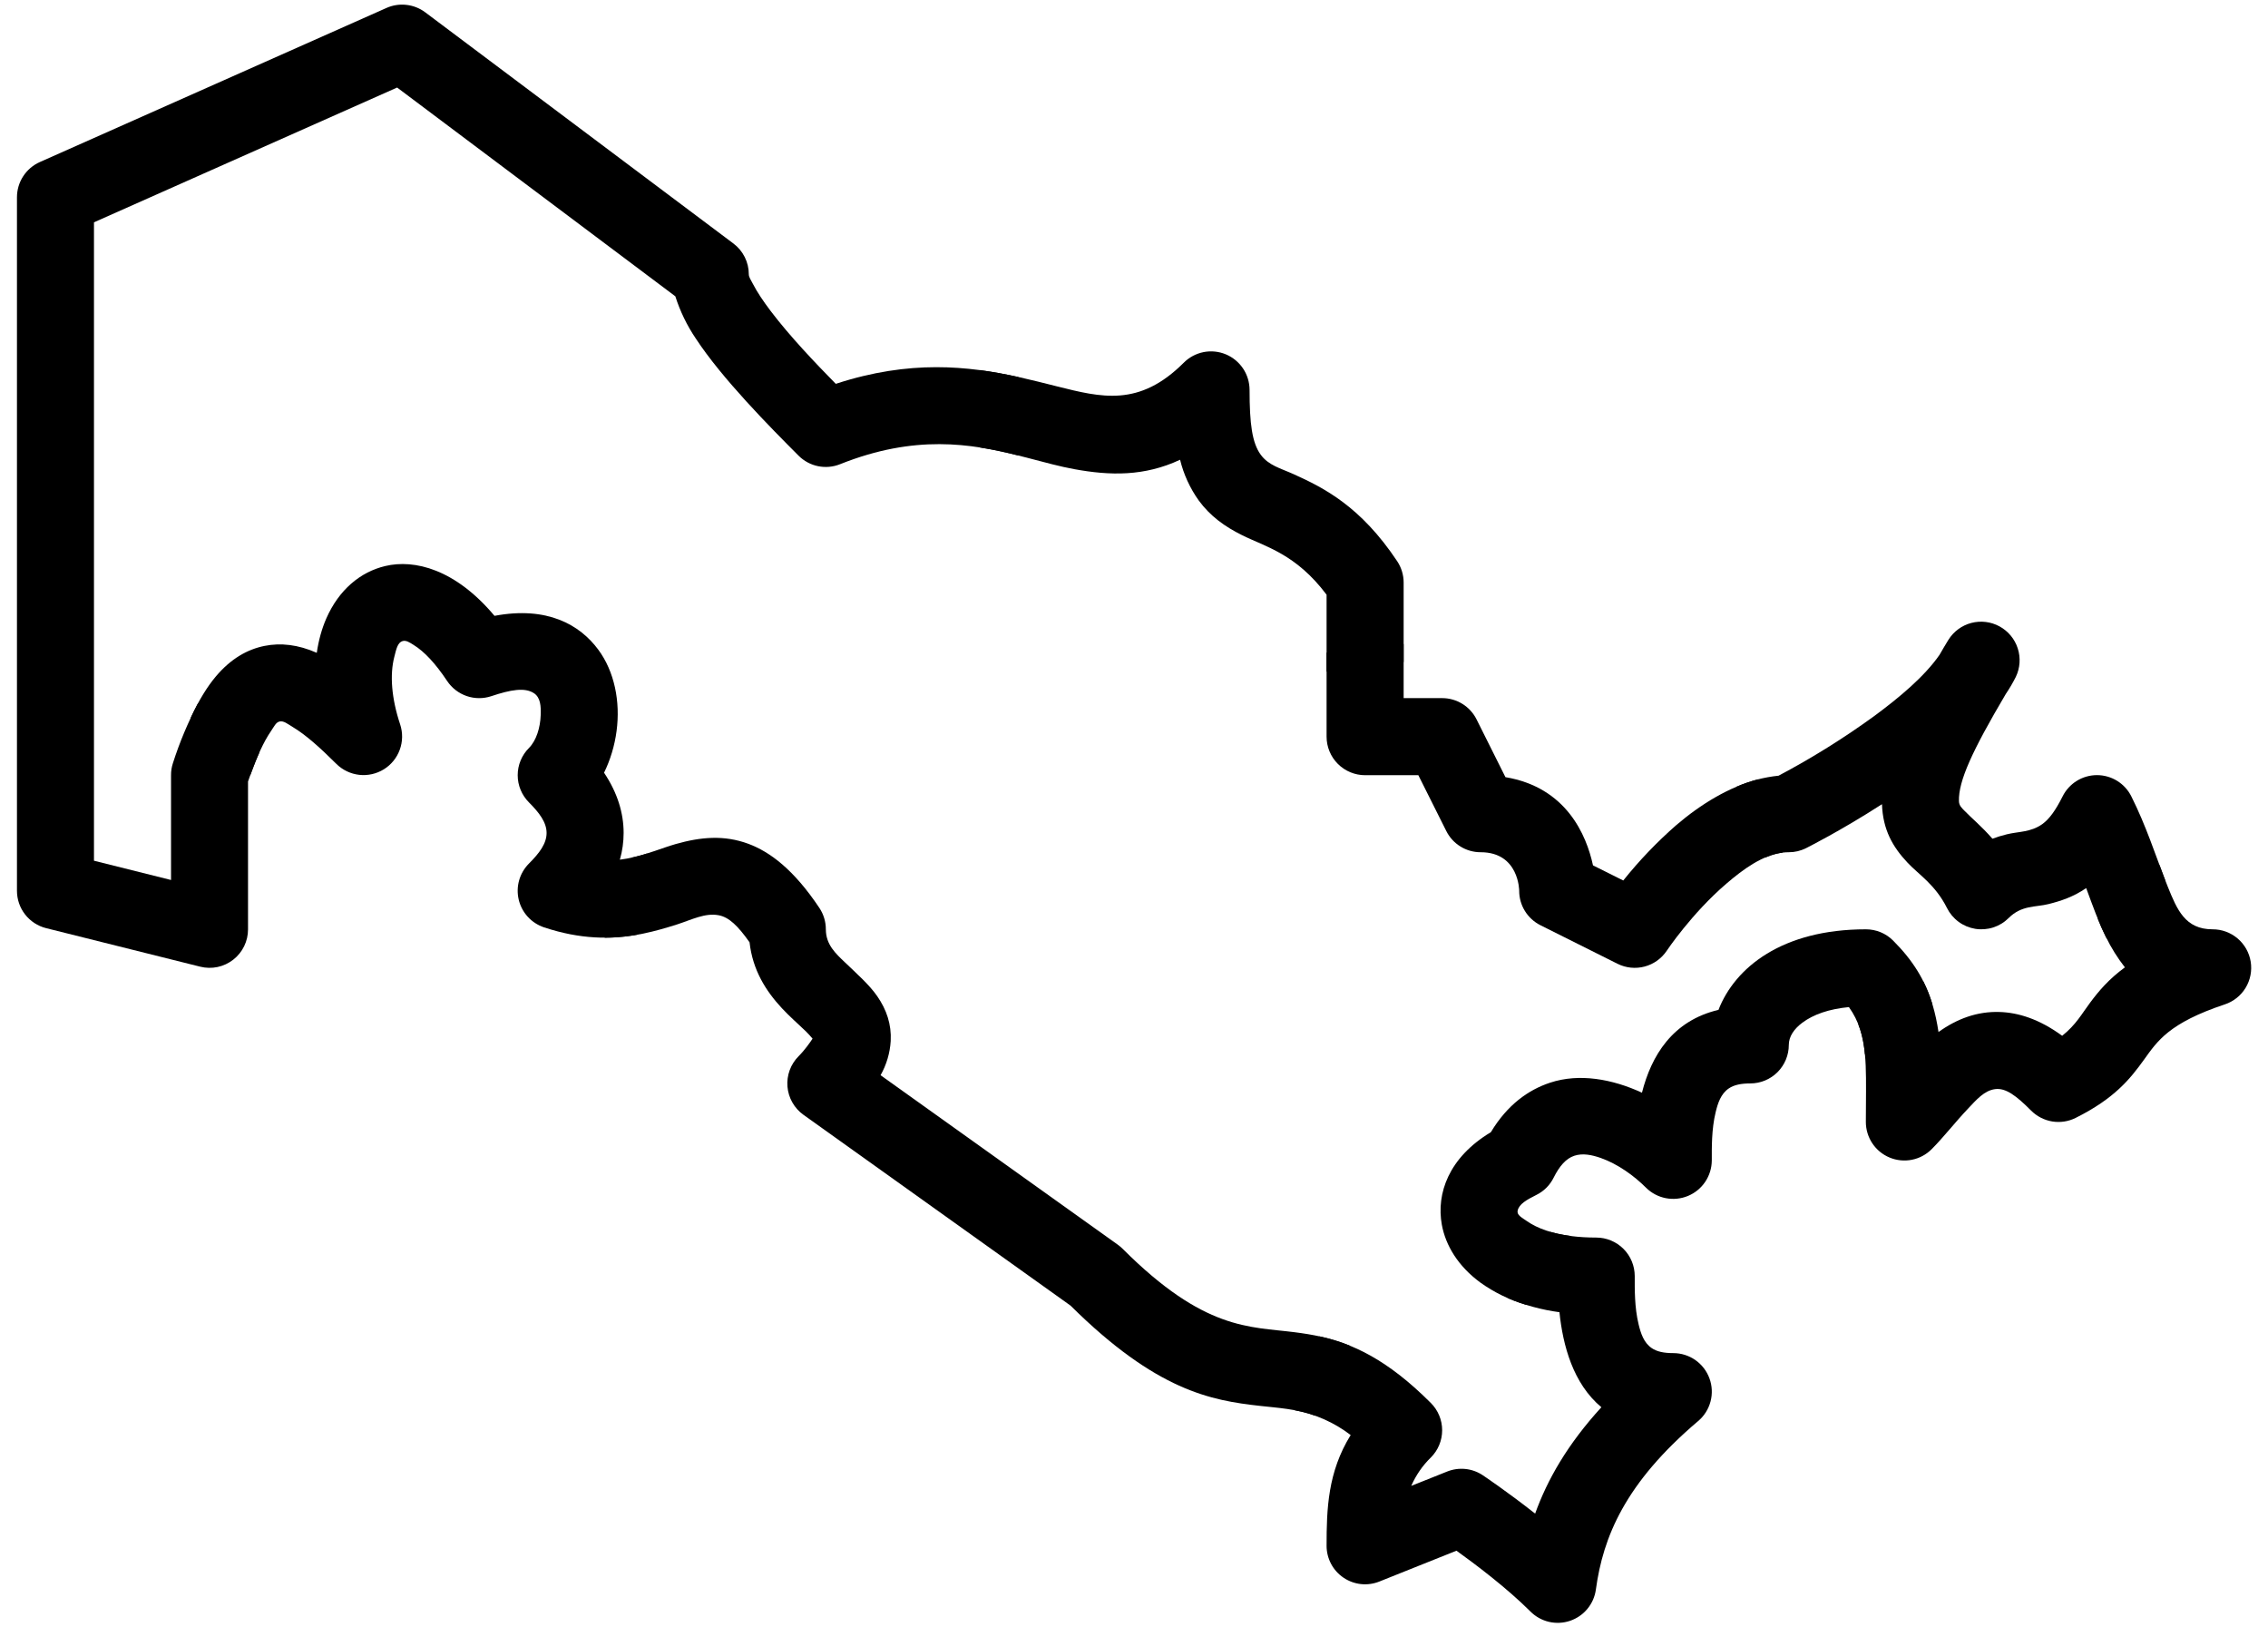 <svg width="92" height="66" viewBox="0 0 92 66" fill="none" xmlns="http://www.w3.org/2000/svg">
<path d="M39.75 15.009C40.875 15.158 41.9 15.423 42.864 15.666C44.677 16.119 46.208 16.52 48.02 14.708C48.239 14.489 48.517 14.341 48.82 14.28C49.123 14.22 49.437 14.251 49.723 14.369C50.008 14.488 50.252 14.688 50.424 14.945C50.596 15.201 50.687 15.504 50.688 15.812C50.688 17.191 50.792 17.969 51.144 18.445C51.461 18.877 51.948 18.992 52.469 19.227C53.714 19.789 55.192 20.534 56.675 22.758C56.846 23.015 56.938 23.316 56.938 23.625V26.848L53.812 27.239V24.119C52.566 22.455 51.312 22.169 50.38 21.702C49.684 21.355 49.097 20.939 48.625 20.295C48.271 19.798 48.014 19.238 47.869 18.645C46.422 19.322 45.036 19.294 43.569 19.025C42.409 18.812 41.181 18.369 39.75 18.147V15.009Z" fill="black"/>
<path d="M56.938 26.119V28.312H58.5C59.092 28.312 59.633 28.647 59.897 29.177L61.067 31.517C63.541 31.931 64.353 33.867 64.619 35.095L65.847 35.708C66.495 34.898 67.214 34.147 67.995 33.464C68.987 32.614 70.138 31.913 71.316 31.605L72.308 34.578C71.494 34.68 70.719 35.245 70.03 35.836C68.62 37.044 67.612 38.555 67.612 38.555C67.401 38.871 67.082 39.1 66.714 39.198C66.346 39.296 65.955 39.256 65.614 39.086L62.489 37.523C62.229 37.394 62.011 37.194 61.858 36.947C61.705 36.7 61.624 36.415 61.625 36.125C61.625 36.125 61.625 34.562 60.062 34.562C59.772 34.563 59.488 34.482 59.241 34.329C58.994 34.177 58.795 33.958 58.666 33.698L57.534 31.438H55.375C54.961 31.438 54.563 31.273 54.27 30.98C53.977 30.687 53.812 30.289 53.812 29.875V26.466L56.938 26.119Z" fill="black"/>
<path d="M70.425 31.911C70.972 31.672 71.553 31.519 72.147 31.458C73.494 30.745 74.79 29.938 76.023 29.042C77.044 28.289 78.061 27.441 78.675 26.558C78.789 26.358 78.909 26.155 79.036 25.948C79.247 25.61 79.58 25.364 79.966 25.263C80.353 25.162 80.763 25.213 81.113 25.405C81.463 25.597 81.727 25.915 81.849 26.296C81.972 26.676 81.944 27.088 81.772 27.448C81.651 27.69 81.514 27.923 81.362 28.147C80 30.453 79.442 31.669 79.463 32.487C79.467 32.675 79.584 32.772 79.694 32.886C79.844 33.042 80.011 33.192 80.186 33.358C80.395 33.556 80.609 33.77 80.822 34.014C81.014 33.941 81.208 33.884 81.402 33.836C81.877 33.717 82.37 33.759 82.844 33.422C83.127 33.219 83.381 32.869 83.666 32.302C83.795 32.041 83.994 31.823 84.241 31.669C84.487 31.516 84.772 31.435 85.062 31.435C85.353 31.435 85.638 31.516 85.884 31.669C86.131 31.823 86.33 32.041 86.459 32.302C87.053 33.489 87.433 34.673 87.831 35.7L85.461 38.07L85.424 37.995C85.133 37.417 84.891 36.739 84.625 36.016C84.111 36.37 83.599 36.539 83.099 36.664C82.57 36.797 82.008 36.703 81.48 37.23C81.305 37.405 81.091 37.536 80.855 37.612C80.62 37.688 80.369 37.707 80.125 37.668C79.88 37.628 79.649 37.531 79.45 37.384C79.25 37.237 79.089 37.045 78.978 36.823C78.502 35.873 77.825 35.464 77.377 34.984C76.775 34.344 76.377 33.65 76.341 32.614C74.667 33.695 73.261 34.397 73.261 34.397C73.044 34.506 72.805 34.563 72.562 34.562C72.234 34.562 71.911 34.644 71.597 34.781L70.425 31.911Z" fill="black"/>
<path d="M87.597 35.078C87.709 35.384 87.822 35.681 87.936 35.964C88.312 36.894 88.642 37.688 89.75 37.688C90.122 37.686 90.482 37.818 90.766 38.058C91.05 38.299 91.239 38.633 91.298 39C91.358 39.367 91.284 39.744 91.091 40.062C90.898 40.38 90.597 40.618 90.244 40.734C87.98 41.489 87.511 42.222 86.969 42.977C86.401 43.764 85.772 44.55 84.198 45.336C83.905 45.483 83.573 45.533 83.25 45.481C82.926 45.428 82.627 45.275 82.395 45.044C81.787 44.434 81.362 44.112 80.93 44.169C80.489 44.227 80.17 44.603 79.833 44.959C79.311 45.509 78.833 46.128 78.355 46.606C78.136 46.825 77.858 46.974 77.554 47.034C77.251 47.094 76.937 47.063 76.651 46.944C76.366 46.826 76.122 46.626 75.95 46.368C75.779 46.111 75.687 45.809 75.687 45.5C75.687 43.708 75.772 42.525 75.38 41.538L78.011 39.784C78.325 40.403 78.517 41.073 78.634 41.853C79.378 41.319 80.203 41.009 81.12 41.041C81.862 41.066 82.712 41.319 83.651 42.006C84.216 41.556 84.456 41.1 84.789 40.656C85.139 40.188 85.539 39.711 86.195 39.231C85.895 38.847 85.636 38.432 85.423 37.994C85.304 37.753 85.194 37.508 85.094 37.259L87.597 35.078Z" fill="black"/>
<path d="M61.892 52.913C61.233 52.717 60.61 52.414 60.05 52.014C59.142 51.347 58.641 50.506 58.487 49.669C58.258 48.403 58.763 46.945 60.475 45.916C61.145 44.803 61.995 44.2 62.878 43.908C64.062 43.516 65.402 43.759 66.605 44.314C66.983 42.827 67.831 41.397 69.709 40.955C70.377 39.239 72.287 37.688 75.688 37.688C76.102 37.688 76.5 37.85 76.792 38.144C77.605 38.956 78.092 39.759 78.384 40.719L75.65 42.764C75.581 42.022 75.409 41.414 75 40.842C74.194 40.92 73.559 41.139 73.109 41.477C72.773 41.727 72.562 42.039 72.562 42.375C72.562 42.789 72.398 43.187 72.105 43.48C71.812 43.773 71.414 43.938 71 43.938C70.63 43.938 70.341 43.995 70.127 44.141C69.805 44.359 69.683 44.737 69.594 45.106C69.425 45.8 69.438 46.538 69.438 47.062C69.436 47.371 69.343 47.672 69.171 47.928C68.999 48.184 68.756 48.383 68.471 48.501C68.186 48.619 67.873 48.65 67.57 48.591C67.268 48.532 66.989 48.384 66.77 48.167C66.295 47.692 65.636 47.209 64.933 46.961C64.573 46.836 64.203 46.758 63.859 46.872C63.523 46.984 63.259 47.288 63.022 47.761C62.872 48.064 62.627 48.309 62.323 48.459C61.923 48.659 61.62 48.831 61.562 49.097C61.523 49.278 61.737 49.381 61.939 49.522C62.372 49.825 62.984 50.034 63.747 50.128L61.892 52.913Z" fill="black"/>
<path d="M62.898 49.961C63.414 50.109 64.036 50.189 64.75 50.189C65.164 50.189 65.562 50.354 65.855 50.647C66.148 50.94 66.312 51.337 66.312 51.752C66.312 52.277 66.3 53.014 66.469 53.708C66.558 54.077 66.68 54.453 67.001 54.672C67.216 54.819 67.505 54.875 67.875 54.875C68.195 54.875 68.508 54.973 68.771 55.156C69.033 55.34 69.233 55.599 69.343 55.9C69.454 56.201 69.469 56.528 69.386 56.838C69.304 57.148 69.129 57.425 68.884 57.631C65.919 60.144 65.026 62.333 64.736 64.463C64.697 64.751 64.578 65.022 64.392 65.247C64.207 65.471 63.962 65.639 63.687 65.732C63.411 65.825 63.114 65.839 62.831 65.773C62.548 65.706 62.288 65.562 62.083 65.356C61.123 64.397 59.848 63.438 59.081 62.888L55.955 64.138C55.718 64.233 55.461 64.269 55.208 64.242C54.954 64.215 54.711 64.126 54.499 63.983C54.288 63.84 54.114 63.648 53.995 63.423C53.875 63.197 53.812 62.946 53.812 62.691C53.812 61.186 53.861 59.697 54.789 58.198C54.123 57.688 53.346 57.343 52.52 57.192L53.519 54.195C54.848 54.484 56.261 55.116 58.042 56.898C58.187 57.043 58.303 57.216 58.381 57.405C58.46 57.595 58.5 57.798 58.5 58.003C58.5 58.208 58.46 58.411 58.381 58.601C58.303 58.791 58.187 58.963 58.042 59.108C57.705 59.436 57.435 59.828 57.247 60.259L58.702 59.678C58.937 59.584 59.191 59.548 59.444 59.574C59.696 59.6 59.938 59.687 60.148 59.828C60.148 59.828 61.13 60.484 62.272 61.384C62.769 60.003 63.586 58.572 64.959 57.07C63.811 56.111 63.398 54.569 63.258 53.216C62.538 53.12 61.833 52.928 61.164 52.645L62.898 49.961Z" fill="black"/>
<path d="M25.614 34.784C26.284 34.638 26.862 34.388 27.406 34.231C28.427 33.941 29.373 33.856 30.356 34.22C31.231 34.545 32.198 35.263 33.237 36.82C33.409 37.077 33.5 37.379 33.5 37.688C33.5 38.312 33.906 38.675 34.259 39.013C34.762 39.497 35.262 39.934 35.584 40.4C35.965 40.95 36.166 41.544 36.131 42.217C36.101 42.705 35.961 43.179 35.72 43.605L45.345 50.48C45.415 50.53 45.481 50.586 45.542 50.647C48.859 53.964 50.686 53.794 52.509 54.027C53.236 54.119 53.965 54.253 54.747 54.569L53.33 57.405C52.556 57.133 51.848 57.098 51.102 57.014C49.127 56.795 46.912 56.403 43.425 52.948L32.592 45.211C32.407 45.079 32.254 44.908 32.142 44.711C32.029 44.514 31.962 44.294 31.943 44.068C31.924 43.842 31.955 43.614 32.033 43.401C32.111 43.188 32.235 42.995 32.395 42.834C32.648 42.581 32.864 42.27 32.961 42.122C32.875 42.019 32.784 41.92 32.689 41.825C32.383 41.531 32.037 41.231 31.72 40.891C31.064 40.186 30.531 39.341 30.405 38.214C29.933 37.547 29.57 37.192 29.144 37.116C28.597 37.017 28.076 37.292 27.462 37.491C26.602 37.764 25.65 38.027 24.533 38.027L25.614 34.784Z" fill="black"/>
<path d="M7.741 29.097C8.072 28.391 8.411 27.842 8.755 27.434C9.364 26.712 10.034 26.334 10.733 26.194C11.381 26.064 12.085 26.137 12.85 26.475C12.925 25.955 13.059 25.488 13.235 25.084C13.747 23.916 14.619 23.194 15.628 22.955C16.811 22.673 18.47 23.08 20.059 24.975C22.206 24.572 23.523 25.342 24.267 26.344C24.927 27.234 25.169 28.455 25.011 29.645C24.933 30.242 24.755 30.823 24.503 31.337C25.05 32.153 25.297 32.978 25.297 33.781C25.297 34.141 25.248 34.502 25.145 34.864C25.544 34.814 25.911 34.719 26.255 34.611L25.849 37.908C24.778 38.097 23.552 38.102 22.067 37.608C21.815 37.523 21.588 37.376 21.408 37.179C21.229 36.983 21.102 36.743 21.041 36.484C20.98 36.225 20.986 35.954 21.059 35.698C21.132 35.442 21.27 35.209 21.458 35.02C21.884 34.594 22.172 34.208 22.172 33.781C22.172 33.355 21.884 32.969 21.458 32.542C21.313 32.397 21.198 32.225 21.119 32.035C21.04 31.846 21 31.643 21 31.438C21 31.232 21.04 31.029 21.119 30.84C21.198 30.65 21.313 30.478 21.458 30.333C21.759 30.03 21.917 29.502 21.933 28.998C21.945 28.656 21.933 28.281 21.648 28.105C21.281 27.875 20.727 27.967 19.93 28.233C19.605 28.341 19.253 28.339 18.93 28.228C18.606 28.116 18.328 27.902 18.138 27.617C17.669 26.914 17.22 26.427 16.778 26.155C16.616 26.053 16.48 25.964 16.347 25.995C16.122 26.048 16.073 26.339 15.995 26.639C15.808 27.363 15.878 28.317 16.233 29.381C16.343 29.715 16.337 30.076 16.216 30.406C16.096 30.736 15.868 31.015 15.569 31.2C15.27 31.384 14.918 31.463 14.569 31.423C14.22 31.383 13.895 31.227 13.645 30.98C12.973 30.309 12.395 29.795 11.87 29.481C11.664 29.358 11.511 29.225 11.345 29.259C11.192 29.291 11.119 29.464 10.989 29.655C10.692 30.087 10.425 30.683 10.15 31.447L7.741 29.097Z" fill="black"/>
<path d="M10.514 30.531C10.346 30.912 10.195 31.301 10.061 31.695V37.688C10.062 37.925 10.008 38.16 9.904 38.373C9.8 38.587 9.649 38.774 9.461 38.92C9.274 39.066 9.056 39.168 8.824 39.217C8.591 39.266 8.351 39.261 8.12 39.203L1.87 37.641C1.532 37.556 1.233 37.361 1.018 37.086C0.804 36.812 0.688 36.473 0.688 36.125V8C0.688 7.383 1.052 6.823 1.616 6.572L15.678 0.322C15.932 0.209 16.212 0.166 16.488 0.198C16.765 0.229 17.027 0.333 17.25 0.5L29.75 9.875C29.944 10.021 30.102 10.209 30.21 10.426C30.319 10.643 30.375 10.882 30.375 11.125C30.375 11.239 30.462 11.359 30.539 11.509C30.716 11.853 30.967 12.223 31.258 12.608C32.031 13.628 33.061 14.711 33.903 15.566C36.917 14.581 39.273 14.842 41.312 15.291V18.473C39.383 17.989 37.119 17.611 34.078 18.825C33.795 18.939 33.484 18.967 33.185 18.906C32.886 18.845 32.611 18.697 32.395 18.481C31.244 17.328 29.294 15.361 28.222 13.725C27.866 13.198 27.587 12.622 27.394 12.016L16.109 3.55L3.812 9.016V34.906L6.938 35.688V31.438C6.937 31.27 6.963 31.103 7.016 30.944C7.284 30.105 7.626 29.292 8.036 28.512L10.514 30.531Z" fill="black"/>
</svg>
